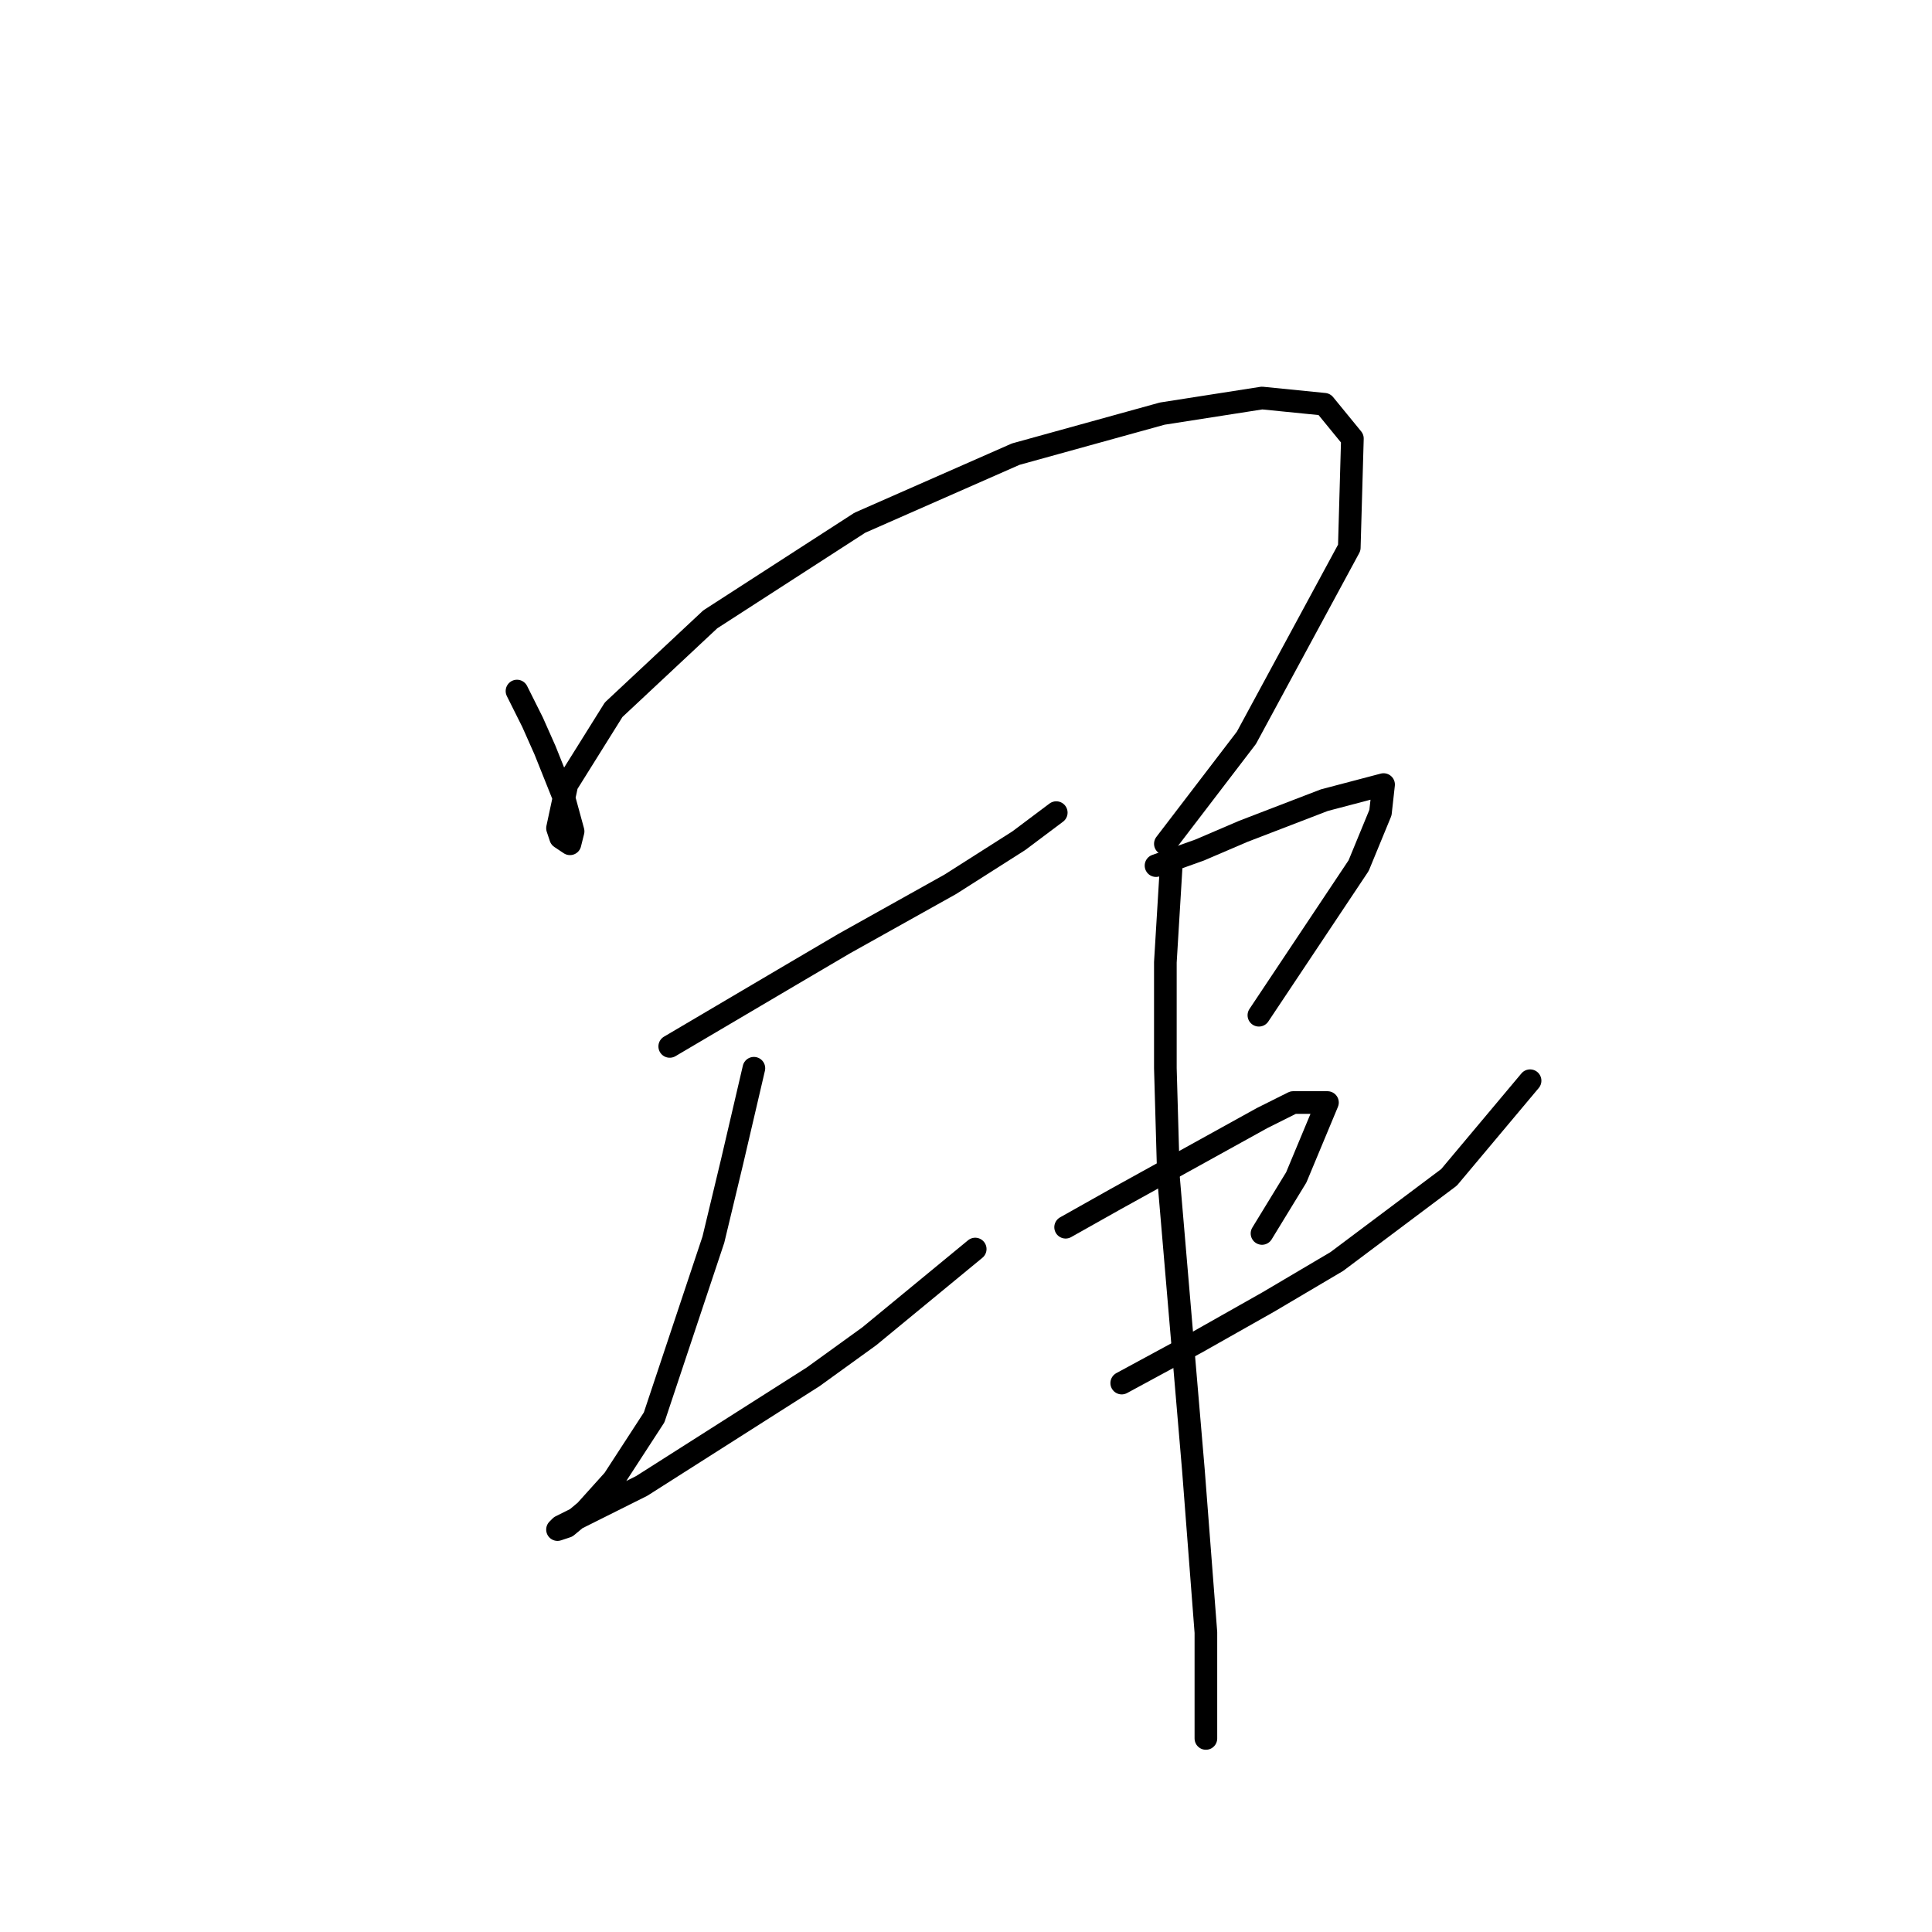 <?xml version="1.0" standalone="no"?>
    <svg width="256" height="256" xmlns="http://www.w3.org/2000/svg" version="1.1">
    <polyline stroke="black" stroke-width="3" stroke-linecap="round" fill="transparent" stroke-linejoin="round" points="68.503 91.568 70.568 95.698 72.22 99.416 74.698 105.612 75.938 110.155 75.525 111.807 74.285 110.981 73.872 109.742 75.111 103.959 81.307 94.046 94.112 82.068 113.938 69.263 134.591 60.176 154.004 54.806 167.222 52.741 175.483 53.567 179.2 58.111 178.787 72.568 165.156 97.764 154.417 111.807 154.417 111.807 " />
        <polyline stroke="black" stroke-width="3" stroke-linecap="round" fill="transparent" stroke-linejoin="round" points="88.742 138.656 104.851 129.155 111.873 125.025 125.917 117.177 135.004 111.394 139.96 107.677 139.96 107.677 " />
        <polyline stroke="black" stroke-width="3" stroke-linecap="round" fill="transparent" stroke-linejoin="round" points="99.894 141.547 97.003 153.939 94.525 164.265 86.677 187.809 81.307 196.07 77.59 200.2 75.111 202.265 73.872 202.678 74.285 202.265 75.938 201.439 85.025 196.896 107.742 182.439 115.177 177.069 129.221 165.504 129.221 165.504 " />
        <polyline stroke="black" stroke-width="3" stroke-linecap="round" fill="transparent" stroke-linejoin="round" points="153.178 114.699 158.961 112.633 164.743 110.155 175.483 106.025 183.331 103.959 182.918 107.677 180.026 114.699 166.809 134.525 166.809 134.525 " />
        <polyline stroke="black" stroke-width="3" stroke-linecap="round" fill="transparent" stroke-linejoin="round" points="141.2 162.613 147.808 158.895 167.222 148.156 171.352 146.091 175.896 146.091 171.765 156.004 167.222 163.439 167.222 163.439 " />
        <polyline stroke="black" stroke-width="3" stroke-linecap="round" fill="transparent" stroke-linejoin="round" points="148.634 183.265 158.548 177.895 168.048 172.526 177.135 167.156 192.005 156.004 202.744 143.199 202.744 143.199 " />
        <polyline stroke="black" stroke-width="3" stroke-linecap="round" fill="transparent" stroke-linejoin="round" points="155.243 113.873 154.417 127.503 154.417 141.547 154.83 156.004 158.135 194.83 159.787 216.309 159.787 230.353 159.787 230.353 " />
        </svg>